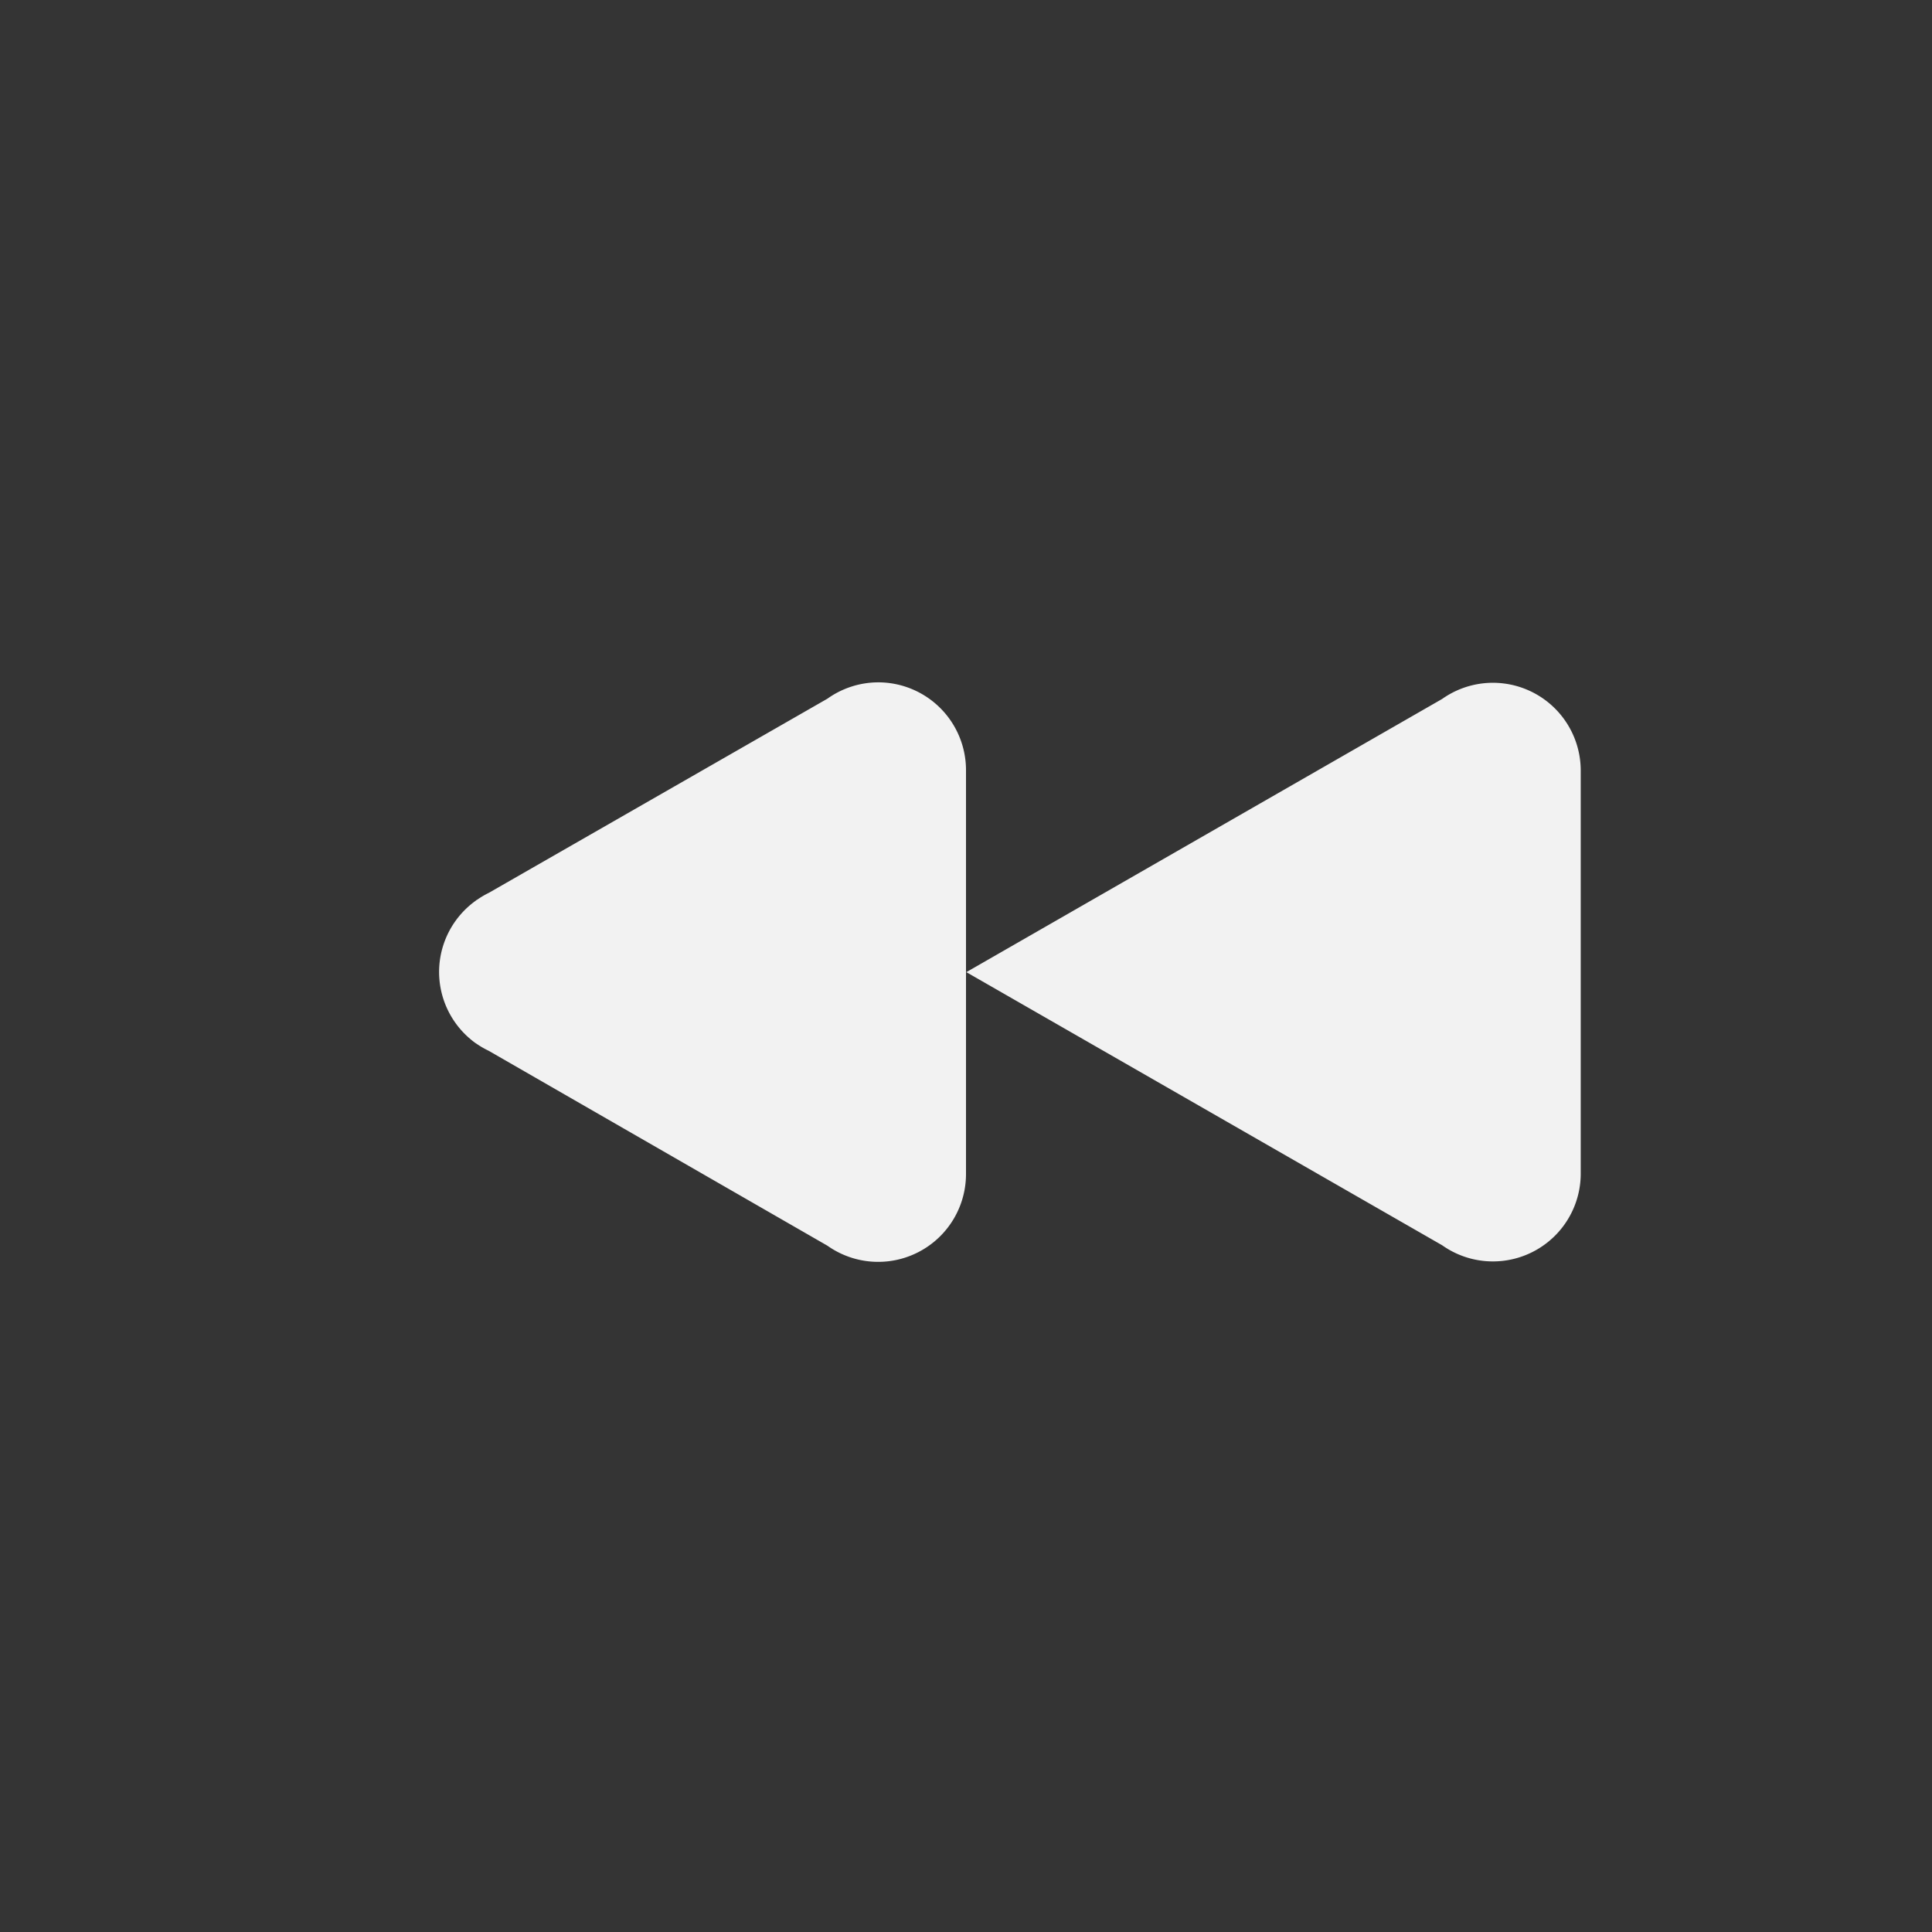 <?xml version="1.0" encoding="UTF-8" standalone="no"?>
<svg
   viewBox="0 0 22 22"
   version="1.1"
   id="svg6"
   sodipodi:docname="media-seek-backward.svg"
   width="22"
   height="22"
   inkscape:version="1.2 (dc2aedaf03, 2022-05-15)"
   xmlns:inkscape="http://www.inkscape.org/namespaces/inkscape"
   xmlns:sodipodi="http://sodipodi.sourceforge.net/DTD/sodipodi-0.dtd"
   xmlns="http://www.w3.org/2000/svg"
   xmlns:svg="http://www.w3.org/2000/svg">
  <rect x="0" y="0" width="22" height="22" fill="#333333" stroke="none"/>
  <defs
     id="defs10" />
  <sodipodi:namedview
     id="namedview8"
     pagecolor="#ffffff"
     bordercolor="#000000"
     borderopacity="0.25"
     inkscape:showpageshadow="2"
     inkscape:pageopacity="0.0"
     inkscape:pagecheckerboard="0"
     inkscape:deskcolor="#d1d1d1"
     showgrid="false"
     inkscape:zoom="36.363636"
     inkscape:cx="11.01375"
     inkscape:cy="11"
     inkscape:window-width="1920"
     inkscape:window-height="1016"
     inkscape:window-x="0"
     inkscape:window-y="0"
     inkscape:window-maximized="1"
     inkscape:current-layer="svg6" />
  <path
     color="#bebebe"
     d="M 22,0 H 0 v 22 h 22 z"
     fill="#808080"
     fill-opacity="0.01"
     id="path2"
     style="stroke-width:1.375" />
  <path
     d="M 10,7.77 A 1,1 0 0 0 9.422,7.956 l -3.854,2.21 a 1,1 0 0 0 -0.134,0.079 l -0.012,0.006 v 0.002 A 1,1 0 0 0 5,11.067 1,1 0 0 0 5.422,11.883 l 0.004,0.002 a 1,1 0 0 0 0.138,0.08 l 3.858,2.22 A 1,1 0 0 0 11,13.37 v -2.3 h 0.004 l 5.418,3.11 A 1,1 0 0 0 18,13.366 V 8.774 A 1,1 0 0 0 16.422,7.959 L 11.004,11.07 H 11 v -2.3 a 1,1 0 0 0 -1,-1 z"
     fill="#f2f2f2"
     id="path4" />
</svg>
